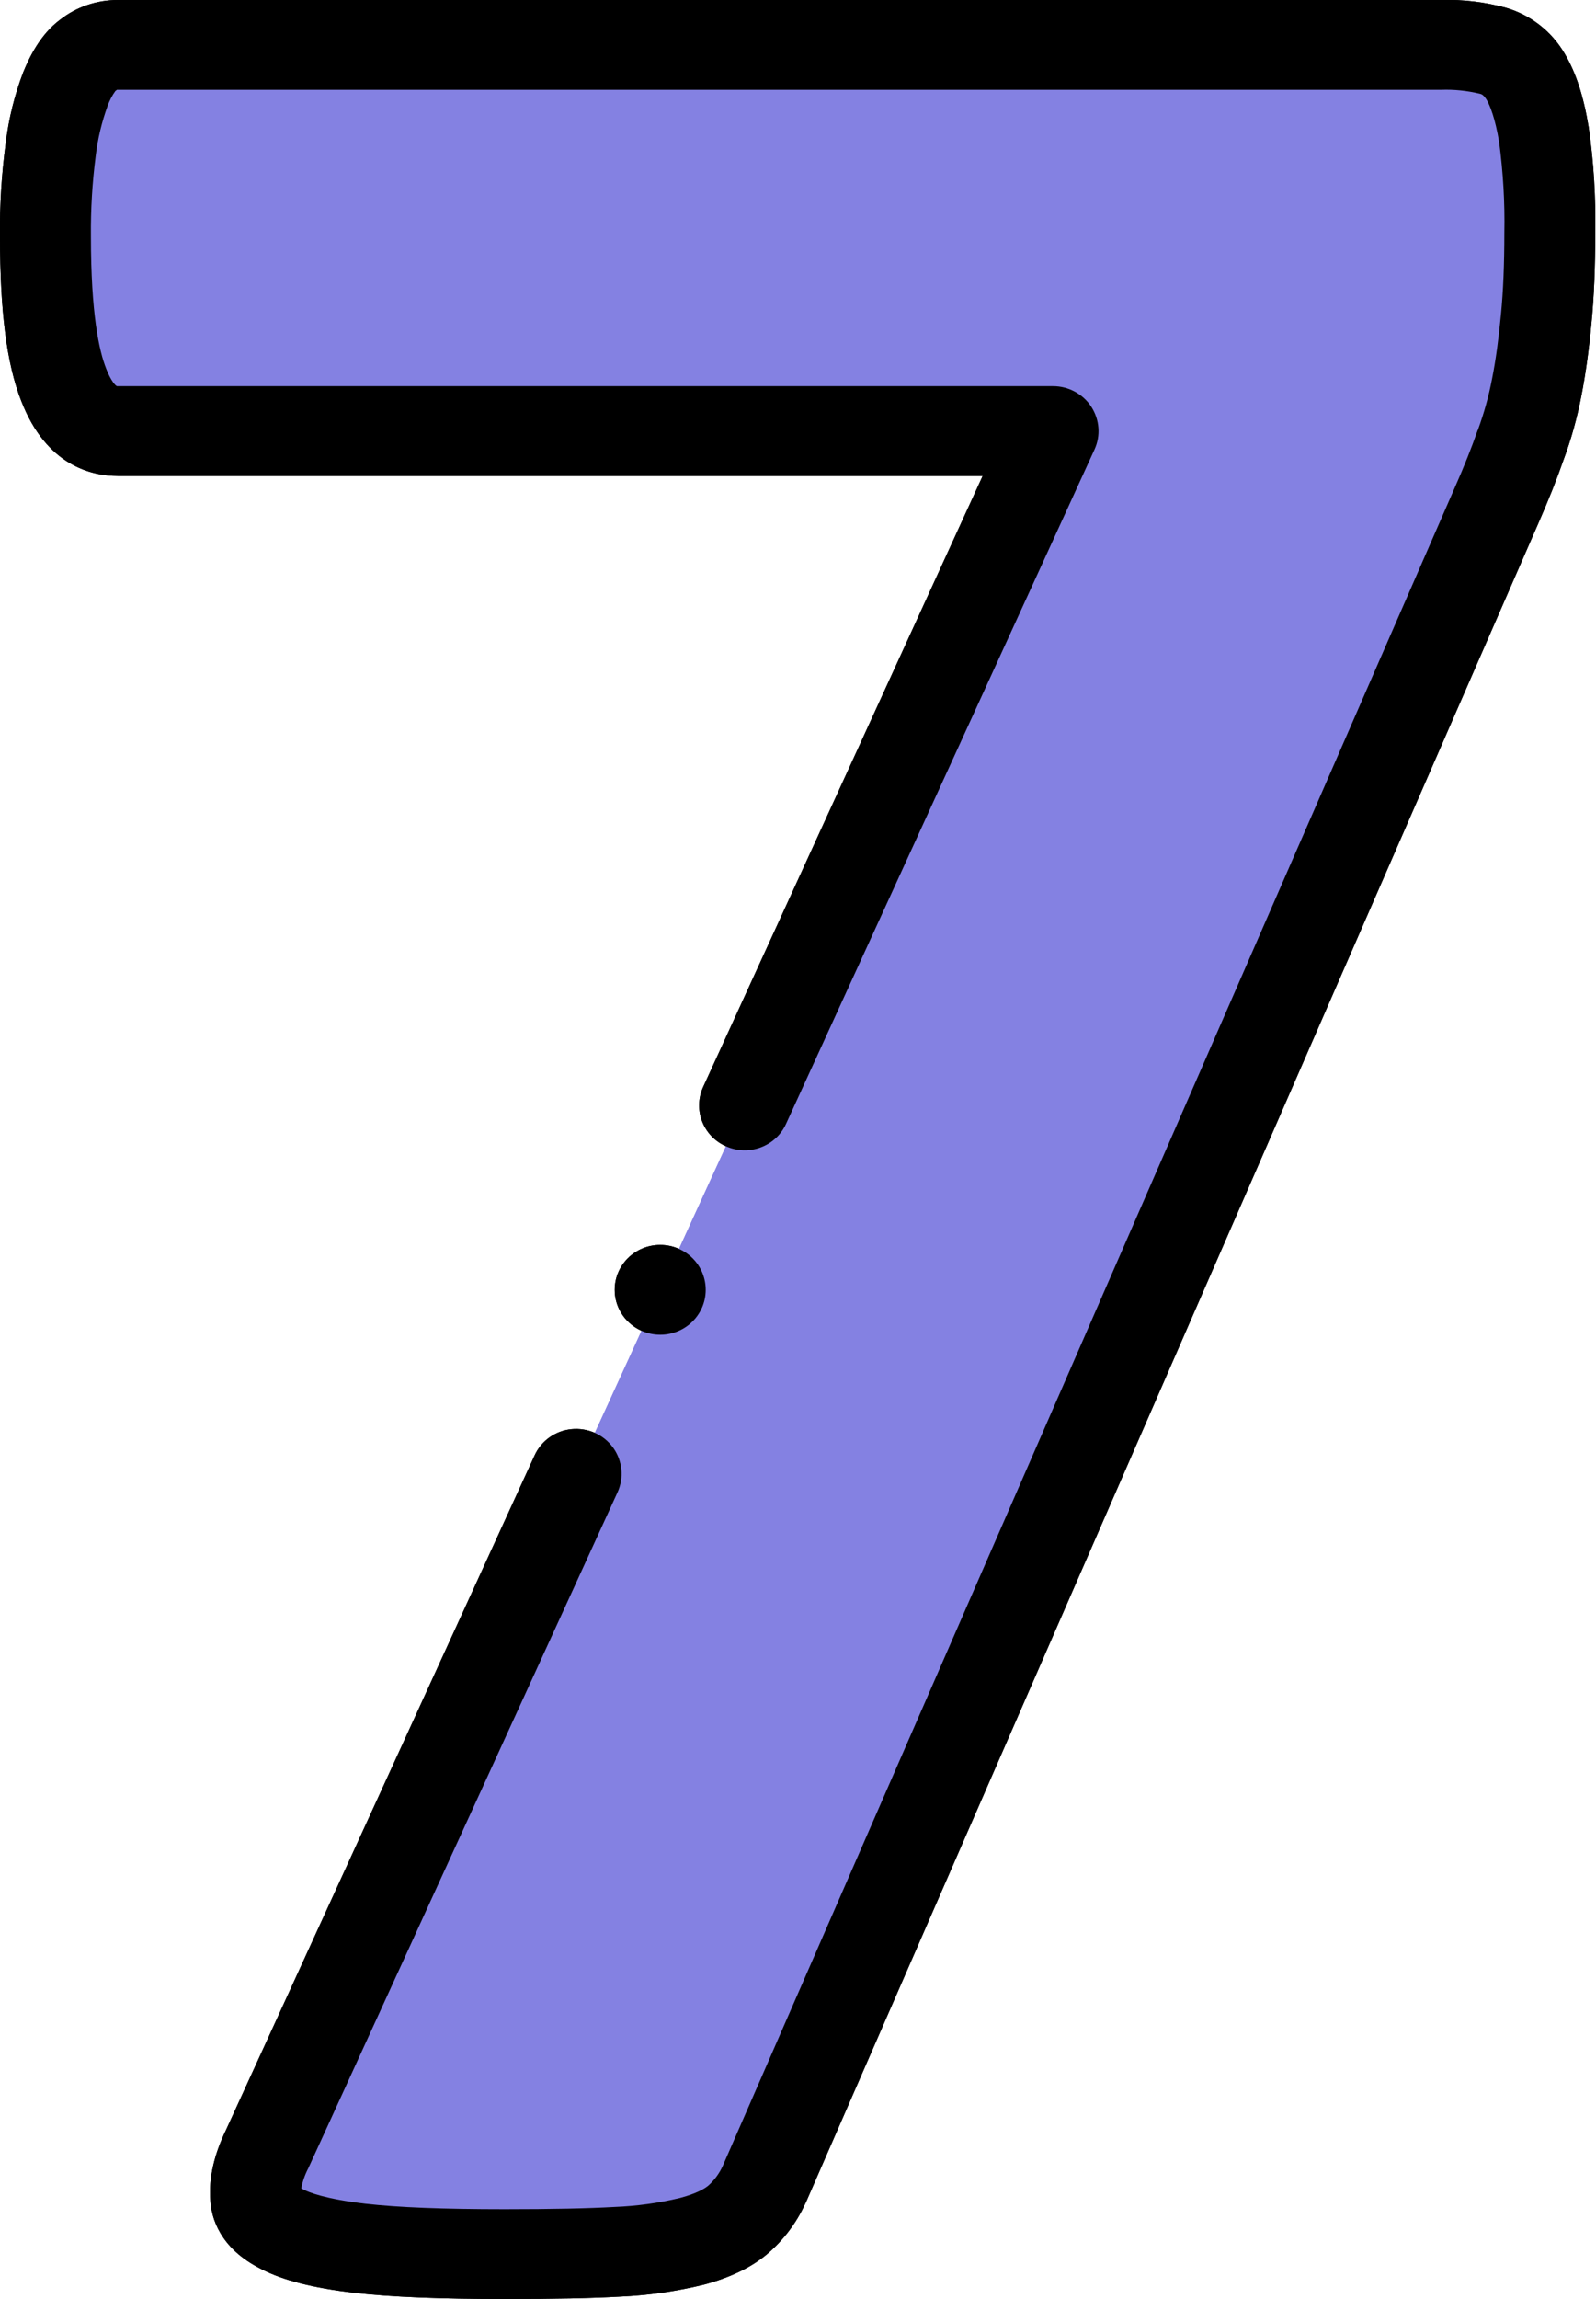 <?xml version="1.0" encoding="UTF-8"?>
<svg xmlns="http://www.w3.org/2000/svg" xmlns:xlink="http://www.w3.org/1999/xlink" width="50" height="72" viewBox="0 0 50 72" version="1.1">
<g id="surface1">
<path style=" stroke:none;fill-rule:evenodd;fill:rgb(51.765%,50.588%,88.627%);fill-opacity:1;" d="M 48.555 7.289 C 48.555 8.324 48.516 9.215 48.441 9.977 C 48.367 10.742 48.277 11.449 48.148 12.102 C 48.027 12.734 47.855 13.352 47.633 13.953 C 47.43 14.535 47.172 15.172 46.879 15.844 L 23.941 68.414 C 23.746 68.84 23.465 69.215 23.113 69.523 C 22.688 69.844 22.199 70.074 21.68 70.195 C 20.91 70.379 20.129 70.488 19.34 70.52 C 18.387 70.574 17.207 70.594 15.809 70.594 C 14.301 70.613 12.789 70.555 11.285 70.414 C 10.18 70.285 9.352 70.086 8.84 69.812 C 8.324 69.559 8.027 69.215 8.012 68.812 C 7.973 68.398 8.082 67.887 8.379 67.289 L 32.992 13.5 L 3.688 13.5 C 2.934 13.5 2.363 13.008 1.996 12.047 C 1.609 11.066 1.426 9.523 1.426 7.398 C 1.414 6.488 1.469 5.578 1.59 4.676 C 1.668 4.027 1.82 3.395 2.051 2.785 C 2.254 2.297 2.473 1.934 2.75 1.734 C 3.016 1.52 3.344 1.402 3.688 1.406 L 45.148 1.406 C 45.695 1.391 46.242 1.449 46.77 1.586 C 47.207 1.719 47.578 2.012 47.797 2.406 C 48.055 2.84 48.242 3.441 48.367 4.223 C 48.508 5.238 48.57 6.266 48.551 7.289 Z M 48.555 7.289 "/>
<path style=" stroke:none;fill-rule:nonzero;fill:rgb(0%,0%,0%);fill-opacity:1;" d="M 49.773 3.996 C 49.613 3.016 49.375 2.285 49.027 1.695 C 49.023 1.688 49.02 1.68 49.016 1.676 C 48.609 0.98 47.953 0.469 47.176 0.242 C 46.516 0.062 45.832 -0.02 45.148 0 L 3.688 0 C 3.031 0 2.395 0.215 1.883 0.617 C 1.27 1.074 0.93 1.77 0.73 2.258 C 0.457 2.969 0.273 3.715 0.18 4.473 C 0.051 5.441 -0.012 6.422 0 7.398 C 0 9.762 0.211 11.398 0.664 12.551 C 1.453 14.602 2.895 14.906 3.688 14.906 L 30.785 14.906 L 22.027 34.047 C 21.707 34.754 22.027 35.582 22.742 35.898 C 23.453 36.219 24.297 35.91 24.621 35.207 L 34.289 14.078 C 34.488 13.645 34.449 13.141 34.188 12.738 C 33.926 12.336 33.473 12.094 32.992 12.094 L 3.688 12.094 C 3.676 12.094 3.664 12.094 3.656 12.09 C 3.625 12.078 3.48 11.945 3.328 11.551 C 3.324 11.547 3.324 11.543 3.324 11.539 C 3.105 10.988 2.848 9.828 2.848 7.398 C 2.84 6.555 2.891 5.711 3 4.871 C 3.062 4.344 3.188 3.82 3.371 3.316 C 3.43 3.152 3.512 2.992 3.613 2.852 L 3.641 2.832 C 3.648 2.824 3.656 2.816 3.664 2.812 C 3.672 2.812 3.68 2.812 3.688 2.812 L 45.148 2.812 C 45.555 2.797 45.961 2.84 46.355 2.934 L 46.371 2.938 C 46.414 2.949 46.477 2.969 46.574 3.125 C 46.684 3.316 46.84 3.699 46.965 4.445 C 47.09 5.387 47.148 6.34 47.129 7.289 C 47.129 8.27 47.094 9.129 47.023 9.844 C 46.949 10.629 46.859 11.277 46.75 11.832 C 46.645 12.387 46.496 12.93 46.301 13.461 C 46.293 13.473 46.289 13.484 46.285 13.496 C 46.105 14.012 45.875 14.594 45.57 15.285 L 22.645 67.828 C 22.539 68.062 22.387 68.273 22.195 68.445 C 22.074 68.547 21.82 68.699 21.301 68.836 C 20.633 68.996 19.949 69.09 19.258 69.117 C 18.418 69.164 17.32 69.188 15.809 69.188 C 13.898 69.188 12.473 69.133 11.449 69.016 C 10.176 68.867 9.668 68.656 9.512 68.574 C 9.5 68.566 9.488 68.562 9.477 68.555 C 9.461 68.551 9.449 68.543 9.438 68.535 C 9.48 68.316 9.555 68.102 9.66 67.902 C 9.664 67.891 9.672 67.879 9.676 67.867 L 19.344 46.742 C 19.555 46.285 19.504 45.746 19.207 45.336 C 18.91 44.926 18.414 44.707 17.902 44.758 C 17.395 44.809 16.953 45.125 16.746 45.586 L 7.086 66.695 C 6.703 67.484 6.535 68.23 6.59 68.91 C 6.621 69.449 6.879 70.41 8.184 71.062 C 8.859 71.414 9.82 71.66 11.121 71.809 C 12.254 71.938 13.789 72 15.809 72 C 17.398 72 18.512 71.977 19.426 71.926 C 20.312 71.887 21.191 71.762 22.051 71.551 C 22.879 71.328 23.527 71.016 24.023 70.602 C 24.535 70.168 24.945 69.629 25.223 69.023 C 25.234 69.004 25.242 68.988 25.25 68.969 L 48.188 16.402 C 48.516 15.652 48.773 15.008 48.973 14.43 C 49.223 13.762 49.414 13.07 49.547 12.371 C 49.672 11.727 49.777 10.988 49.859 10.109 C 49.938 9.297 49.977 8.375 49.977 7.289 C 49.996 6.188 49.93 5.086 49.773 3.996 Z M 49.773 3.996 "/>
<path style=" stroke:none;fill-rule:nonzero;fill:rgb(0%,0%,0%);fill-opacity:1;" d="M 20.684 41.801 C 21.473 41.801 22.109 41.172 22.109 40.395 C 22.109 39.617 21.473 38.988 20.684 38.988 C 19.895 38.988 19.258 39.617 19.258 40.395 C 19.258 41.172 19.898 41.801 20.684 41.801 Z M 20.684 41.801 "/>
<path style=" stroke:none;fill-rule:evenodd;fill:rgb(51.765%,50.588%,88.627%);fill-opacity:1;" d="M 48.555 7.289 C 48.555 8.324 48.516 9.215 48.441 9.977 C 48.367 10.742 48.277 11.449 48.148 12.102 C 48.027 12.734 47.855 13.352 47.633 13.953 C 47.43 14.535 47.172 15.172 46.879 15.844 L 23.941 68.414 C 23.746 68.84 23.465 69.215 23.113 69.523 C 22.688 69.844 22.199 70.074 21.68 70.195 C 20.91 70.379 20.129 70.488 19.34 70.52 C 18.387 70.574 17.207 70.594 15.809 70.594 C 14.301 70.613 12.789 70.555 11.285 70.414 C 10.18 70.285 9.352 70.086 8.84 69.812 C 8.324 69.559 8.027 69.215 8.012 68.812 C 7.973 68.398 8.082 67.887 8.379 67.289 L 32.992 13.5 L 3.688 13.5 C 2.934 13.5 2.363 13.008 1.996 12.047 C 1.609 11.066 1.426 9.523 1.426 7.398 C 1.414 6.488 1.469 5.578 1.59 4.676 C 1.668 4.027 1.82 3.395 2.051 2.785 C 2.254 2.297 2.473 1.934 2.75 1.734 C 3.016 1.52 3.344 1.402 3.688 1.406 L 45.148 1.406 C 45.695 1.391 46.242 1.449 46.77 1.586 C 47.207 1.719 47.578 2.012 47.797 2.406 C 48.055 2.84 48.242 3.441 48.367 4.223 C 48.508 5.238 48.57 6.266 48.551 7.289 Z M 48.555 7.289 "/>
<path style=" stroke:none;fill-rule:nonzero;fill:rgb(0%,0%,0%);fill-opacity:1;" d="M 49.773 3.996 C 49.613 3.016 49.375 2.285 49.027 1.695 C 49.023 1.688 49.02 1.68 49.016 1.676 C 48.609 0.98 47.953 0.469 47.176 0.242 C 46.516 0.062 45.832 -0.02 45.148 0 L 3.688 0 C 3.031 0 2.395 0.215 1.883 0.617 C 1.27 1.074 0.93 1.77 0.73 2.258 C 0.457 2.969 0.273 3.715 0.18 4.473 C 0.051 5.441 -0.012 6.422 0 7.398 C 0 9.762 0.211 11.398 0.664 12.551 C 1.453 14.602 2.895 14.906 3.688 14.906 L 30.785 14.906 L 22.027 34.047 C 21.707 34.754 22.027 35.582 22.742 35.898 C 23.453 36.219 24.297 35.91 24.621 35.207 L 34.289 14.078 C 34.488 13.645 34.449 13.141 34.188 12.738 C 33.926 12.336 33.473 12.094 32.992 12.094 L 3.688 12.094 C 3.676 12.094 3.664 12.094 3.656 12.09 C 3.625 12.078 3.48 11.945 3.328 11.551 C 3.324 11.547 3.324 11.543 3.324 11.539 C 3.105 10.988 2.848 9.828 2.848 7.398 C 2.84 6.555 2.891 5.711 3 4.871 C 3.062 4.344 3.188 3.82 3.371 3.316 C 3.43 3.152 3.512 2.992 3.613 2.852 L 3.641 2.832 C 3.648 2.824 3.656 2.816 3.664 2.812 C 3.672 2.812 3.68 2.812 3.688 2.812 L 45.148 2.812 C 45.555 2.797 45.961 2.84 46.355 2.934 L 46.371 2.938 C 46.414 2.949 46.477 2.969 46.574 3.125 C 46.684 3.316 46.84 3.699 46.965 4.445 C 47.09 5.387 47.148 6.34 47.129 7.289 C 47.129 8.27 47.094 9.129 47.023 9.844 C 46.949 10.629 46.859 11.277 46.75 11.832 C 46.645 12.387 46.496 12.93 46.301 13.461 C 46.293 13.473 46.289 13.484 46.285 13.496 C 46.105 14.012 45.875 14.594 45.57 15.285 L 22.645 67.828 C 22.539 68.062 22.387 68.273 22.195 68.445 C 22.074 68.547 21.82 68.699 21.301 68.836 C 20.633 68.996 19.949 69.09 19.258 69.117 C 18.418 69.164 17.32 69.188 15.809 69.188 C 13.898 69.188 12.473 69.133 11.449 69.016 C 10.176 68.867 9.668 68.656 9.512 68.574 C 9.5 68.566 9.488 68.562 9.477 68.555 C 9.461 68.551 9.449 68.543 9.438 68.535 C 9.48 68.316 9.555 68.102 9.66 67.902 C 9.664 67.891 9.672 67.879 9.676 67.867 L 19.344 46.742 C 19.555 46.285 19.504 45.746 19.207 45.336 C 18.91 44.926 18.414 44.707 17.902 44.758 C 17.395 44.809 16.953 45.125 16.746 45.586 L 7.086 66.695 C 6.703 67.484 6.535 68.23 6.59 68.91 C 6.621 69.449 6.879 70.41 8.184 71.062 C 8.859 71.414 9.82 71.66 11.121 71.809 C 12.254 71.938 13.789 72 15.809 72 C 17.398 72 18.512 71.977 19.426 71.926 C 20.312 71.887 21.191 71.762 22.051 71.551 C 22.879 71.328 23.527 71.016 24.023 70.602 C 24.535 70.168 24.945 69.629 25.223 69.023 C 25.234 69.004 25.242 68.988 25.25 68.969 L 48.188 16.402 C 48.516 15.652 48.773 15.008 48.973 14.43 C 49.223 13.762 49.414 13.07 49.547 12.371 C 49.672 11.727 49.777 10.988 49.859 10.109 C 49.938 9.297 49.977 8.375 49.977 7.289 C 49.996 6.188 49.93 5.086 49.773 3.996 Z M 49.773 3.996 "/>
<path style=" stroke:none;fill-rule:nonzero;fill:rgb(0%,0%,0%);fill-opacity:1;" d="M 20.684 41.801 C 21.473 41.801 22.109 41.172 22.109 40.395 C 22.109 39.617 21.473 38.988 20.684 38.988 C 19.895 38.988 19.258 39.617 19.258 40.395 C 19.258 41.172 19.898 41.801 20.684 41.801 Z M 20.684 41.801 "/>
</g>
</svg>

